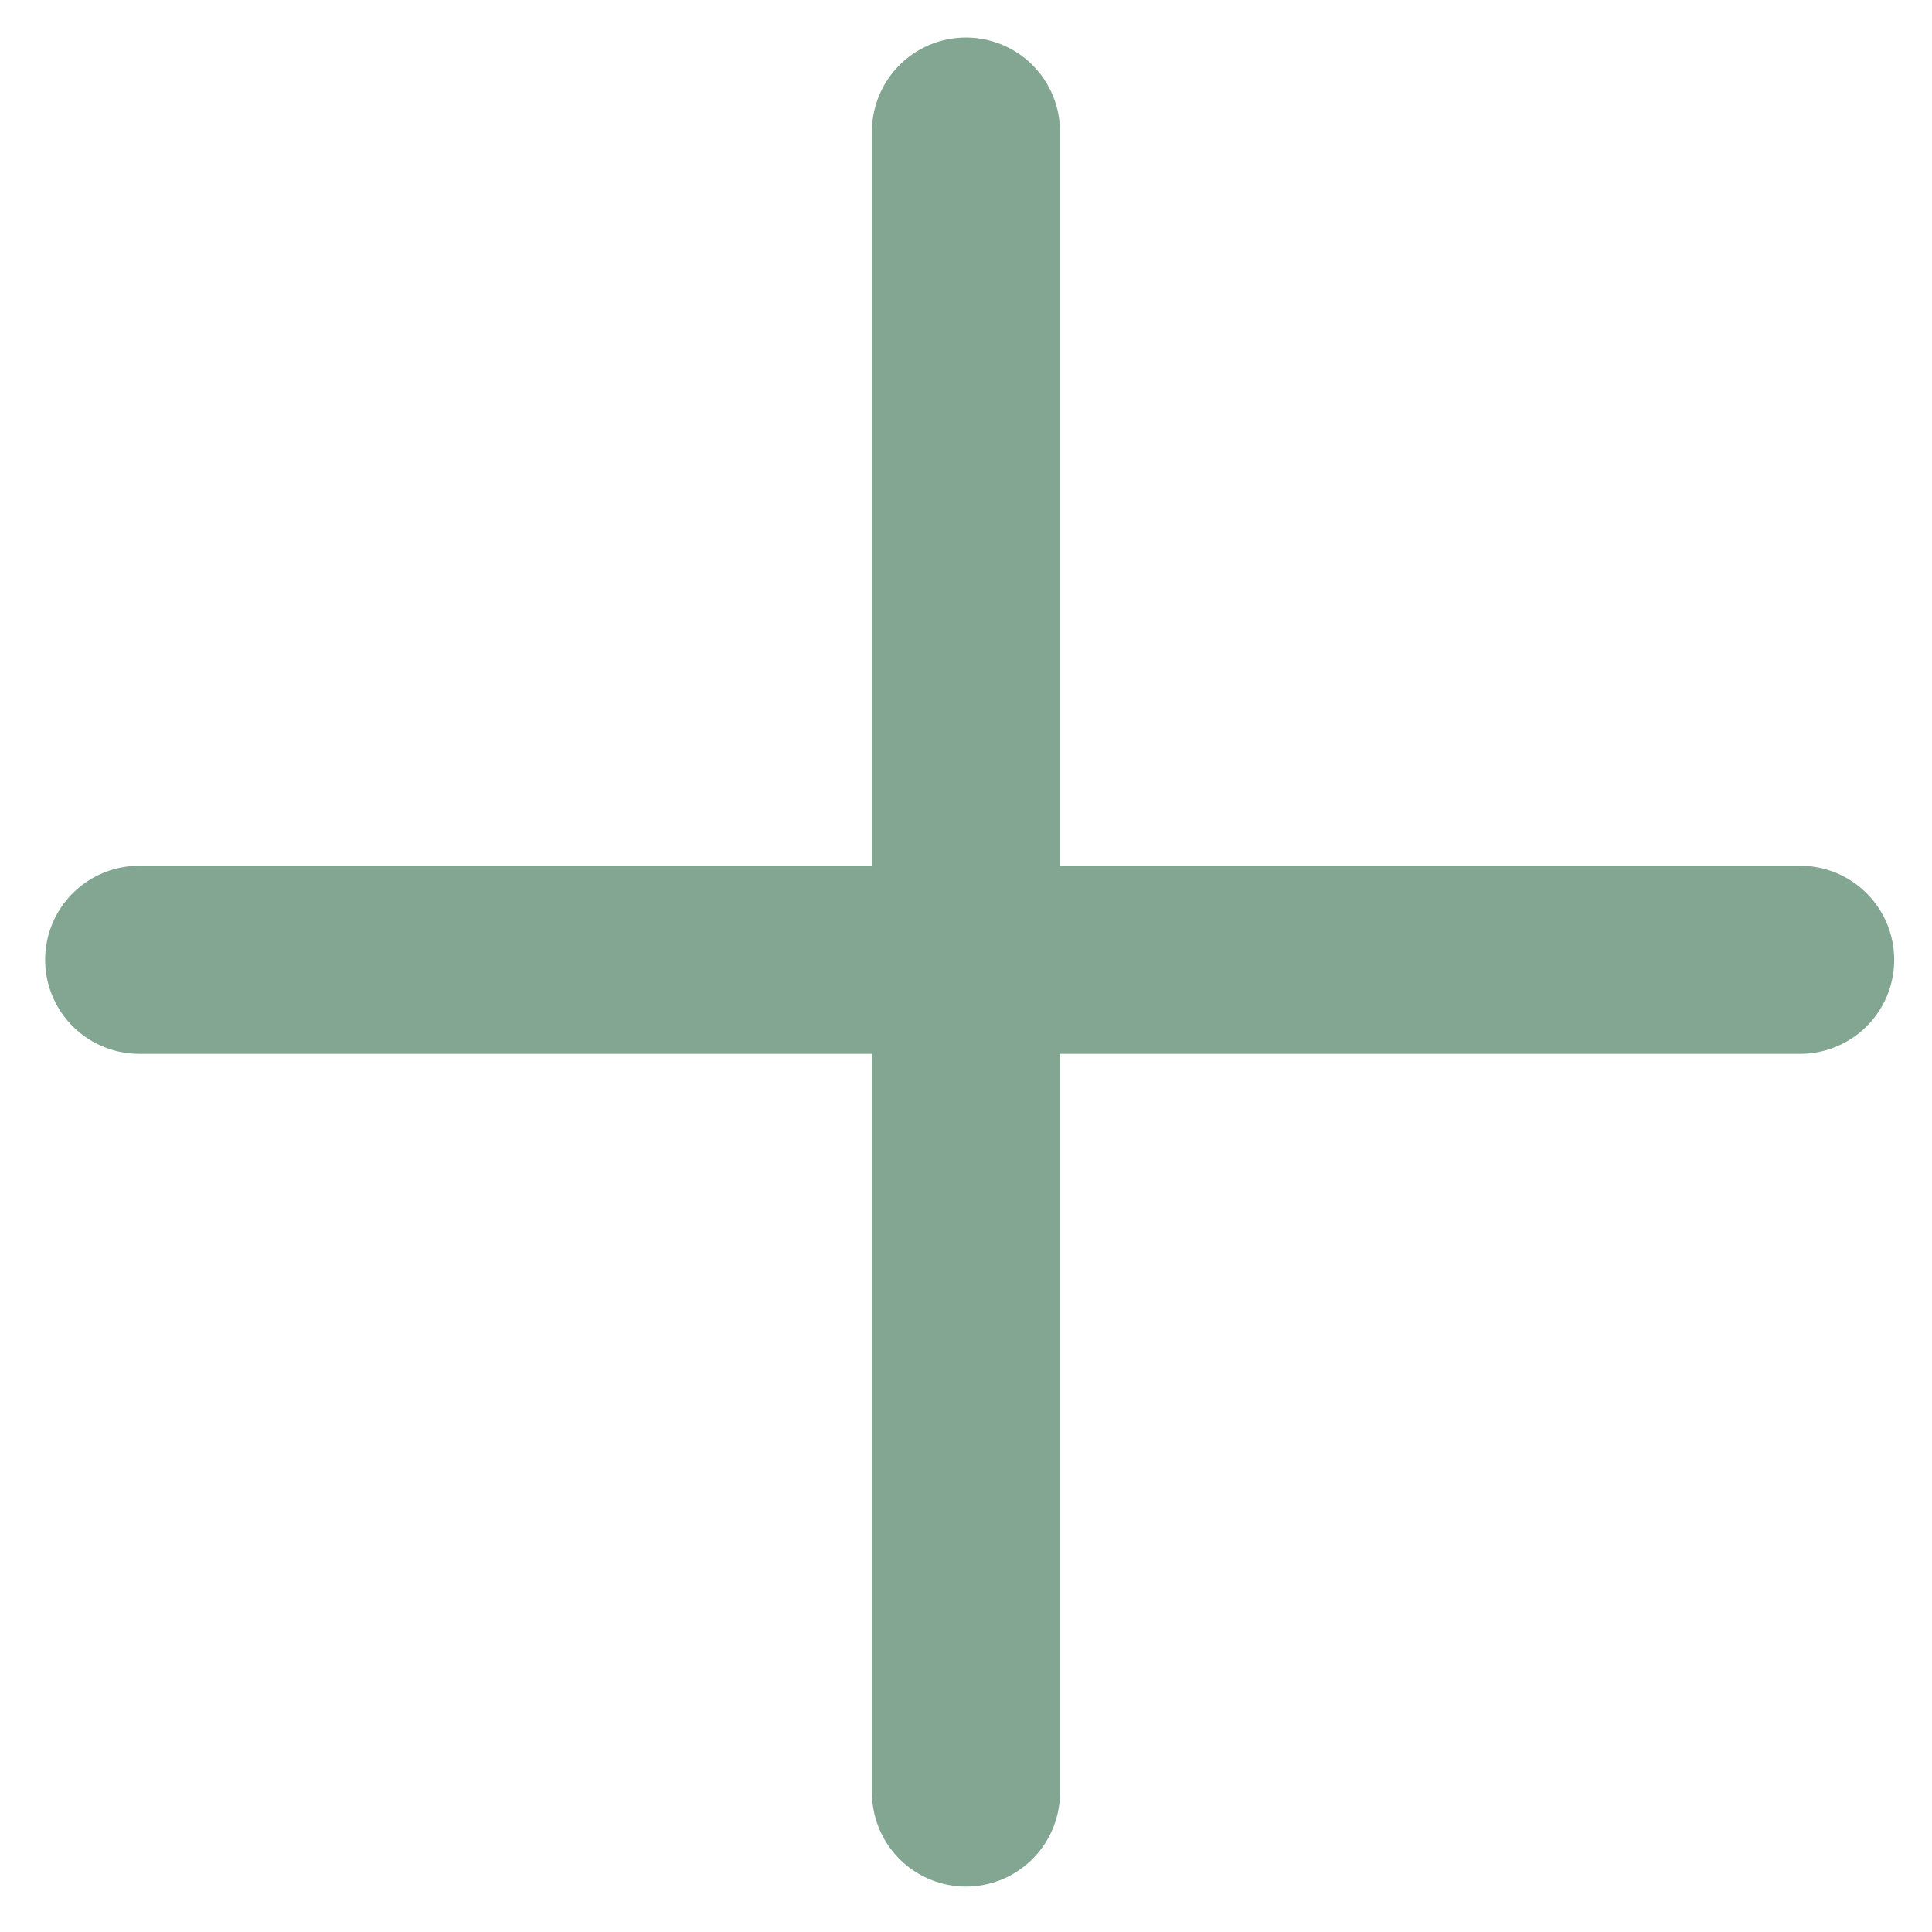 <?xml version="1.0" encoding="UTF-8" standalone="no"?>
<!-- Created with Inkscape (http://www.inkscape.org/) -->

<svg
   xmlns:dc="http://purl.org/dc/elements/1.1/"
   xmlns:cc="http://creativecommons.org/ns#"
   xmlns:rdf="http://www.w3.org/1999/02/22-rdf-syntax-ns#"
   xmlns:svg="http://www.w3.org/2000/svg"
   xmlns="http://www.w3.org/2000/svg"
   xmlns:sodipodi="http://sodipodi.sourceforge.net/DTD/sodipodi-0.dtd"
   xmlns:inkscape="http://www.inkscape.org/namespaces/inkscape"
   width="200mm"
   height="200mm"
   viewBox="0 0 200 200"
   version="1.1"
   id="svg8"
   inkscape:version="0.92.4 5da689c313, 2019-01-14"
   sodipodi:docname="nuevo.svg">
  <defs
     id="defs2" />
  <sodipodi:namedview
     id="base"
     pagecolor="#ffffff"
     bordercolor="#666666"
     borderopacity="1.0"
     inkscape:pageopacity="0.0"
     inkscape:pageshadow="2"
     inkscape:zoom="0.70710678"
     inkscape:cx="295.26264"
     inkscape:cy="385.7569"
     inkscape:document-units="mm"
     inkscape:current-layer="layer1"
     showgrid="false"
     showguides="true"
     inkscape:guide-bbox="true"
     inkscape:window-width="1920"
     inkscape:window-height="1021"
     inkscape:window-x="0"
     inkscape:window-y="27"
     inkscape:window-maximized="1">
    <sodipodi:guide
       position="32.369,100"
       orientation="0,1"
       id="guide815"
       inkscape:locked="false" />
    <sodipodi:guide
       position="99.998,105.723"
       orientation="1,0"
       id="guide817"
       inkscape:locked="false" />
  </sodipodi:namedview>
  <g
     inkscape:label="Layer 1"
     inkscape:groupmode="layer"
     id="layer1"
     transform="translate(0,-97)">
    <path
       style="fill:none;stroke:#82a692;stroke-width:19.468;stroke-linecap:round;stroke-linejoin:miter;stroke-miterlimit:4;stroke-dasharray:none;stroke-opacity:1"
       d="M 14.407,196.357 H 186.352"
       id="path819"
       inkscape:connector-curvature="0" />
    <path
       style="fill:none;stroke:#82a692;stroke-width:19.468;stroke-linecap:round;stroke-linejoin:miter;stroke-miterlimit:4;stroke-dasharray:none;stroke-opacity:1"
       d="M 99.998,110.618 V 282.563"
       id="path819-3"
       inkscape:connector-curvature="0" />
  </g>
</svg>
